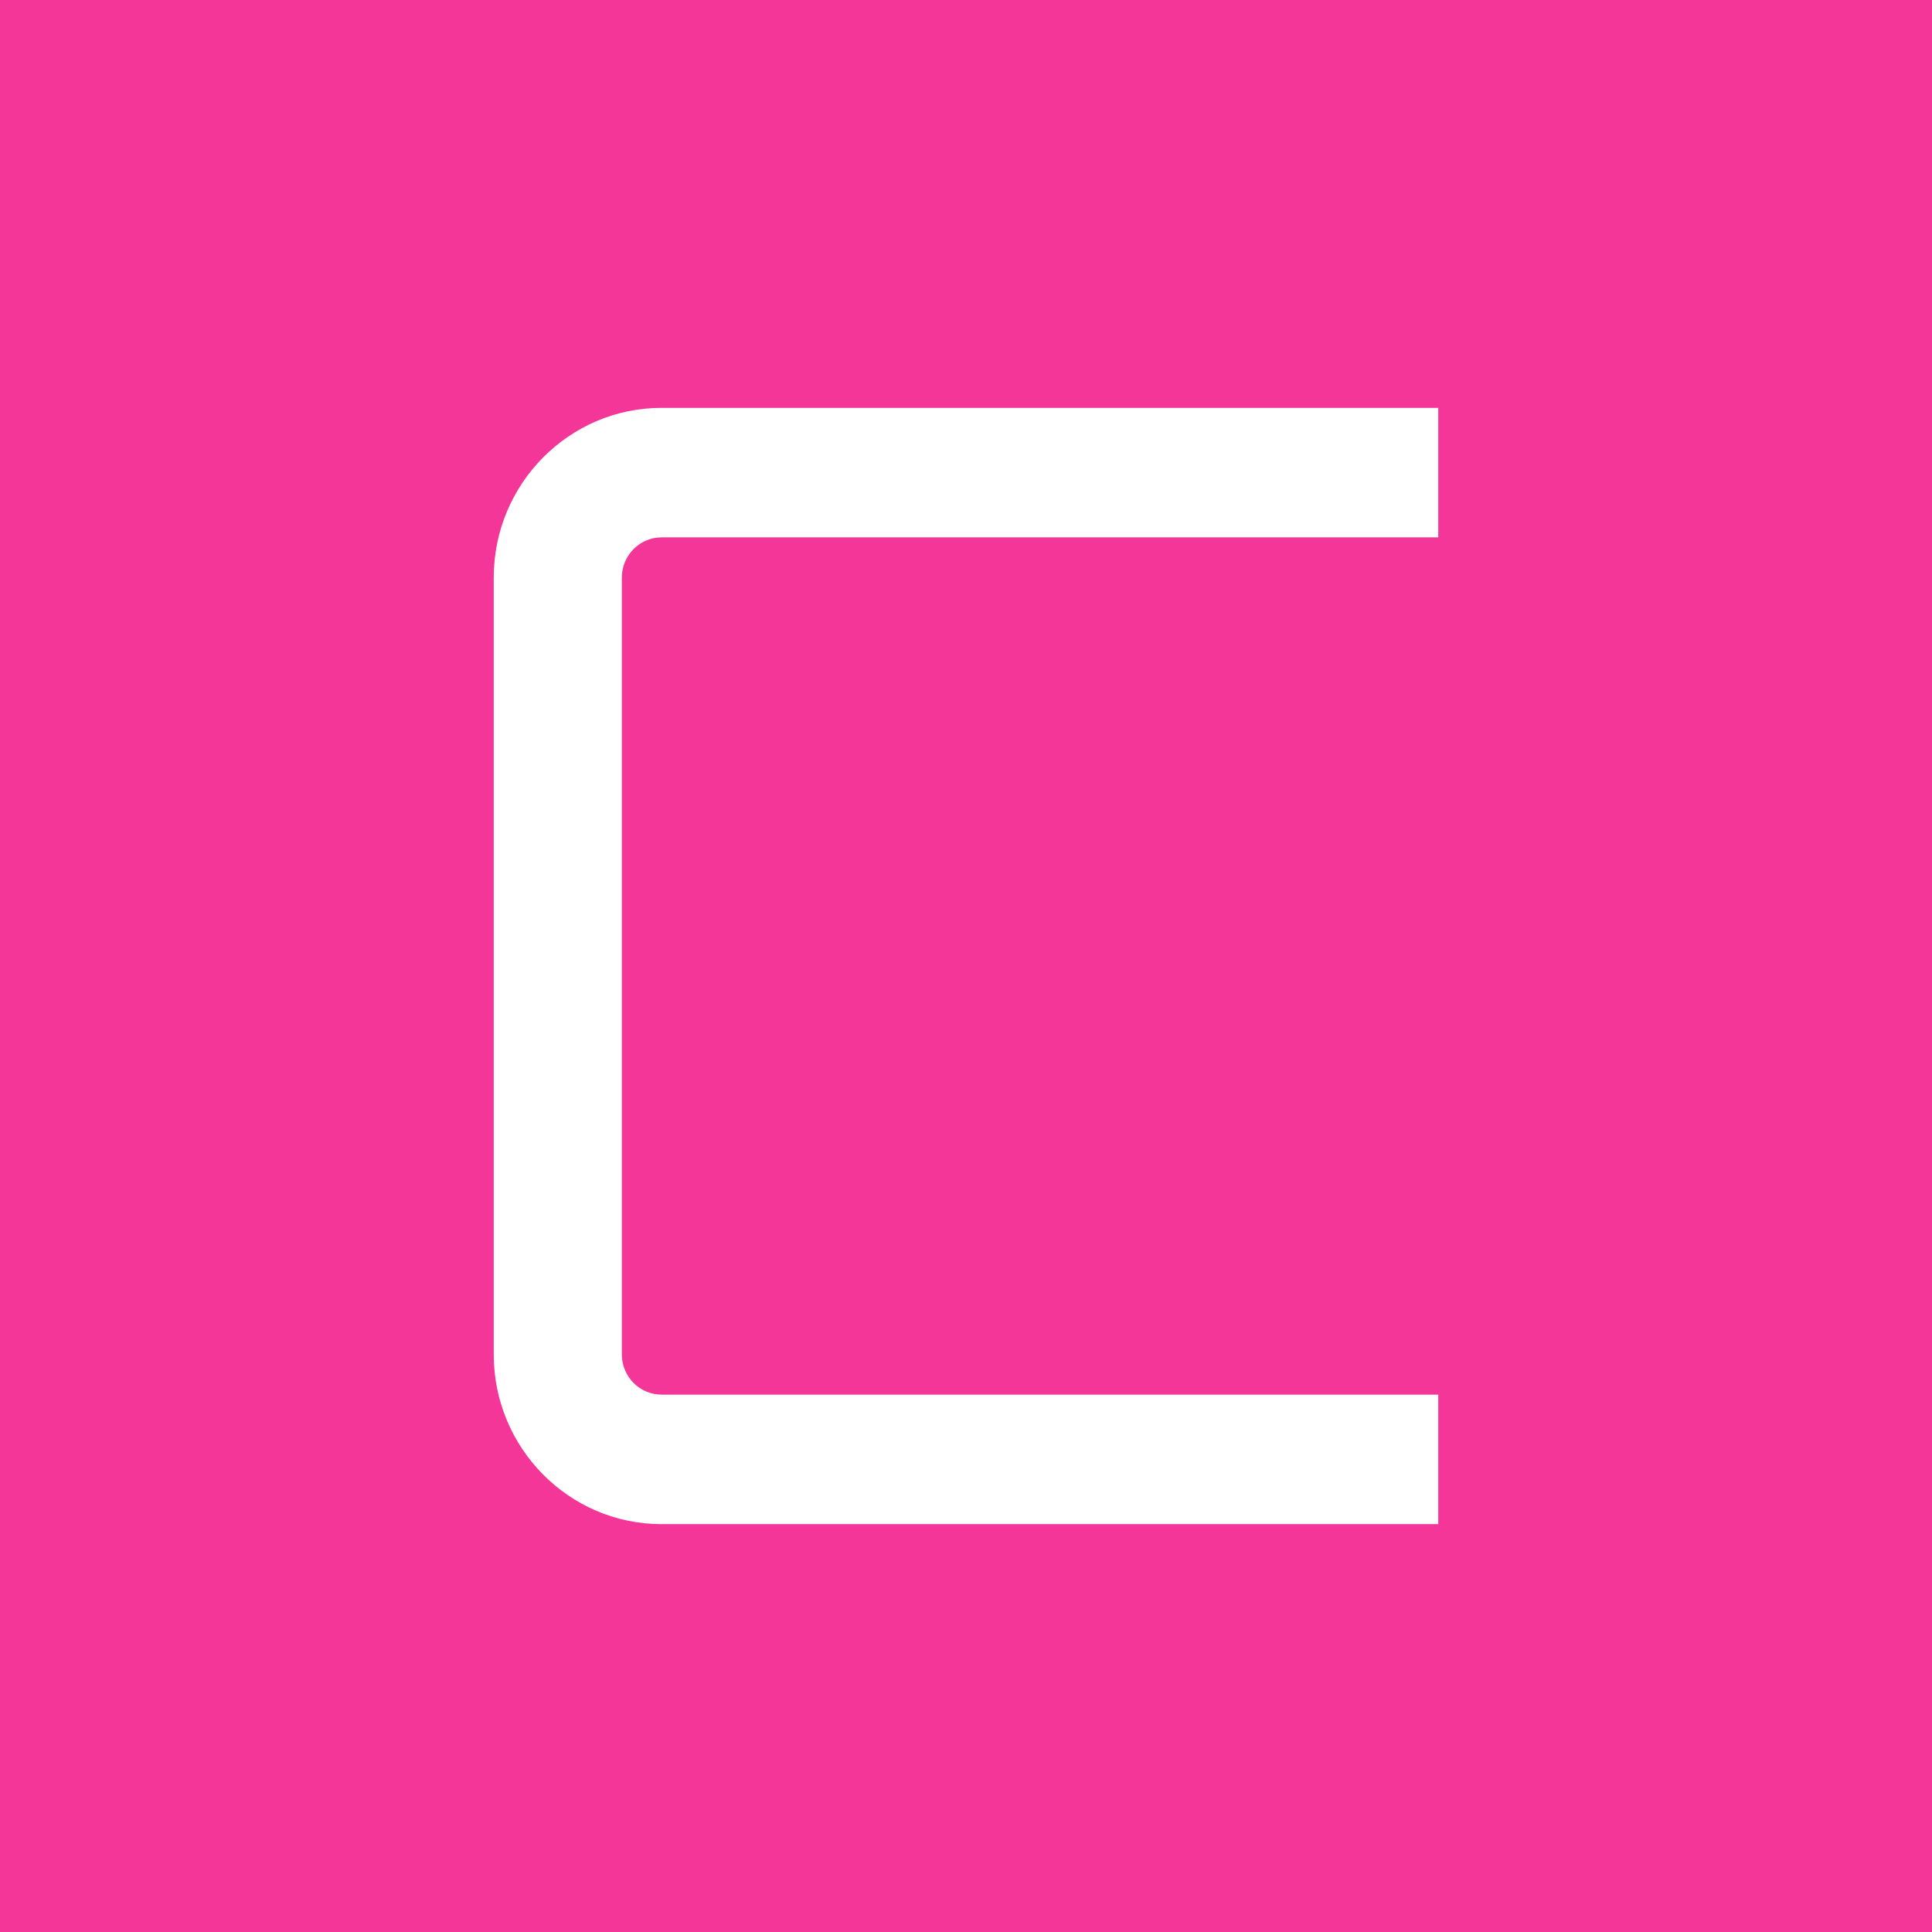 <svg viewBox="0 0 90 90" xmlns="http://www.w3.org/2000/svg"><g fill="none" fill-rule="evenodd"><path fill="#F43698" d="M0 0h90v90H0z"/><path d="M67 71H30.818C26.508 71 23 67.455 23 63.097V26.903C23 22.545 26.508 19 30.818 19H67v6.033H30.818c-1.02 0-1.85.84-1.85 1.87v36.194c0 1.032.83 1.87 1.85 1.87H67V71" fill="#FFF"/></g></svg>